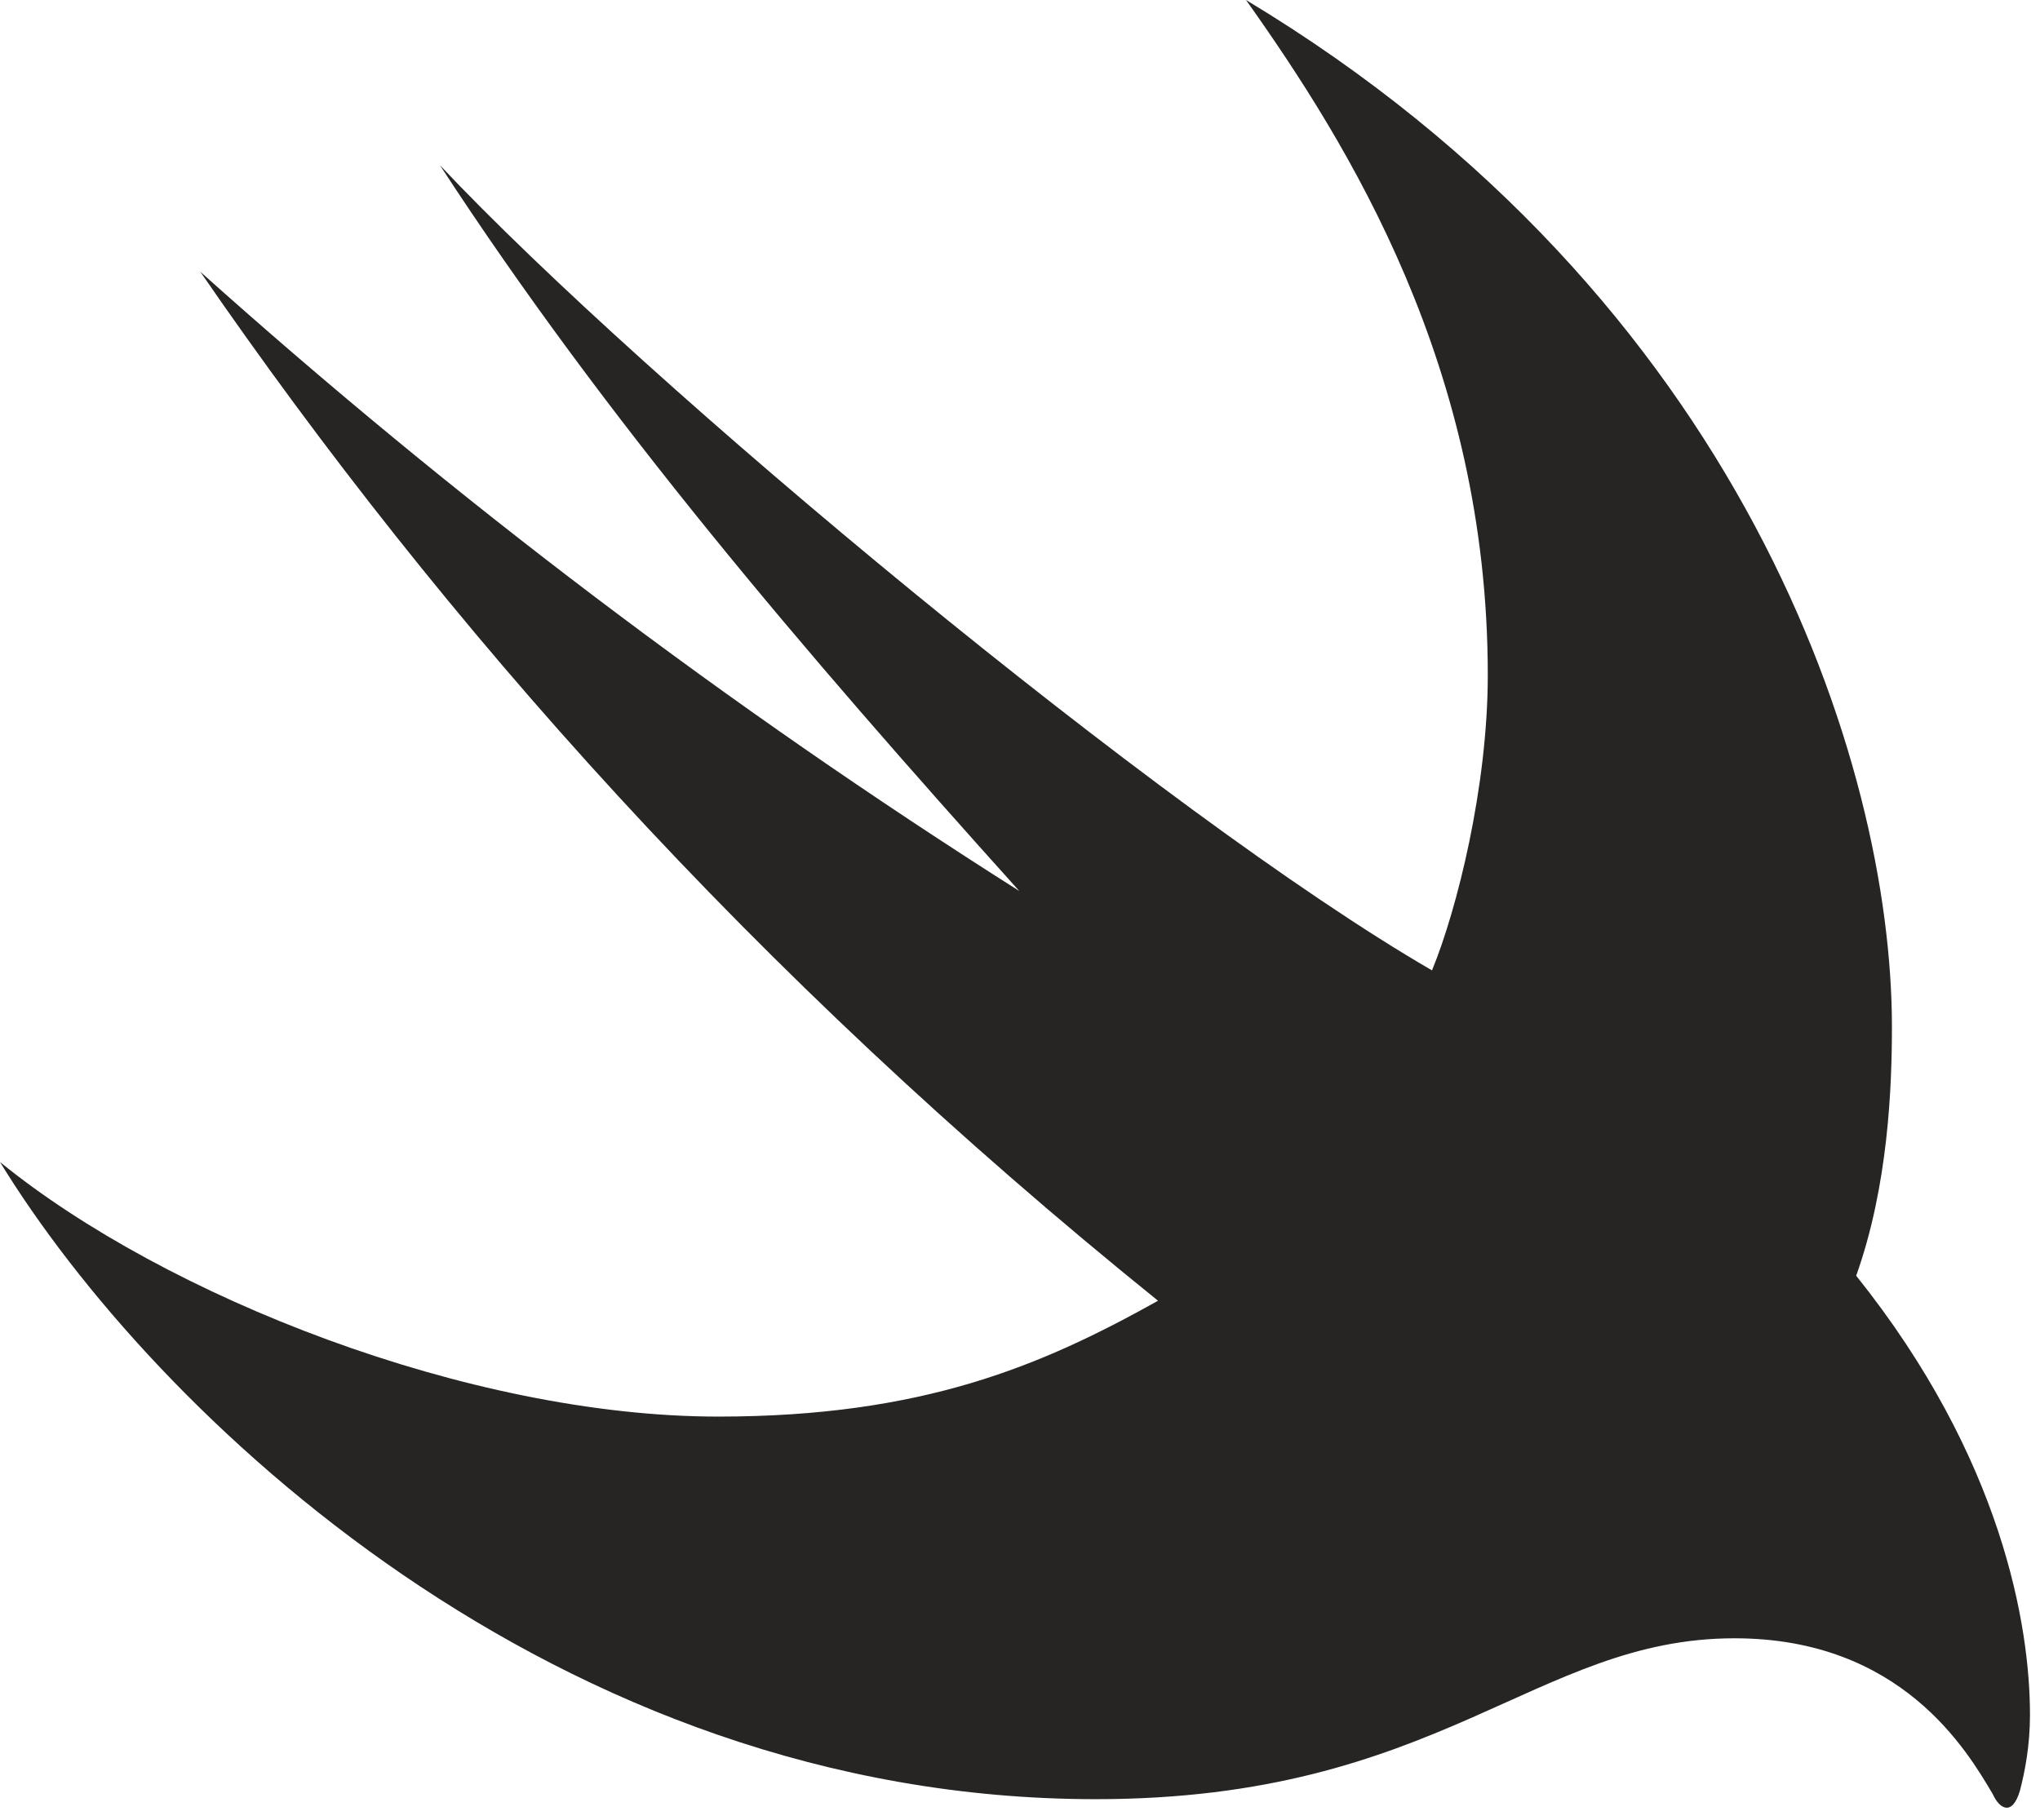 <?xml version="1.0" encoding="UTF-8"?>
<!--Generator: Apple Native CoreSVG 232.5-->
<!DOCTYPE svg
PUBLIC "-//W3C//DTD SVG 1.1//EN"
       "http://www.w3.org/Graphics/SVG/1.1/DTD/svg11.dtd">
<svg version="1.1" xmlns="http://www.w3.org/2000/svg" xmlns:xlink="http://www.w3.org/1999/xlink" width="69.629" height="62.134">
 <g>
  <rect height="62.134" opacity="0" width="69.629" x="0" y="0"/>
  <path d="M0 39.673C5.249 48.242 18.945 61.426 37.402 61.426C49.145 61.426 52.393 55.933 59.204 55.933C64.893 55.933 67.139 59.766 68.018 61.255C68.237 61.743 68.677 62.036 68.945 61.133C69.116 60.474 69.287 59.595 69.287 58.545C69.287 55.542 68.359 49.805 63.355 43.555C64.453 40.478 64.575 37.085 64.575 35.059C64.575 26.001 59.448 10.181 42.529 0C46.045 4.956 50.781 12.549 50.781 23.047C50.781 26.855 49.731 31.055 48.877 33.13C39.697 27.808 22.07 13.135 15.015 5.64C20.679 14.331 27.368 22.168 34.79 30.42C24.805 24.097 15.503 17.041 6.836 9.277C15.137 21.338 25.635 33.203 39.526 44.409C35.547 46.631 31.494 48.364 24.512 48.364C16.016 48.364 5.64 44.263 0 39.673Z" fill="#262524"/>
 </g>
</svg>
